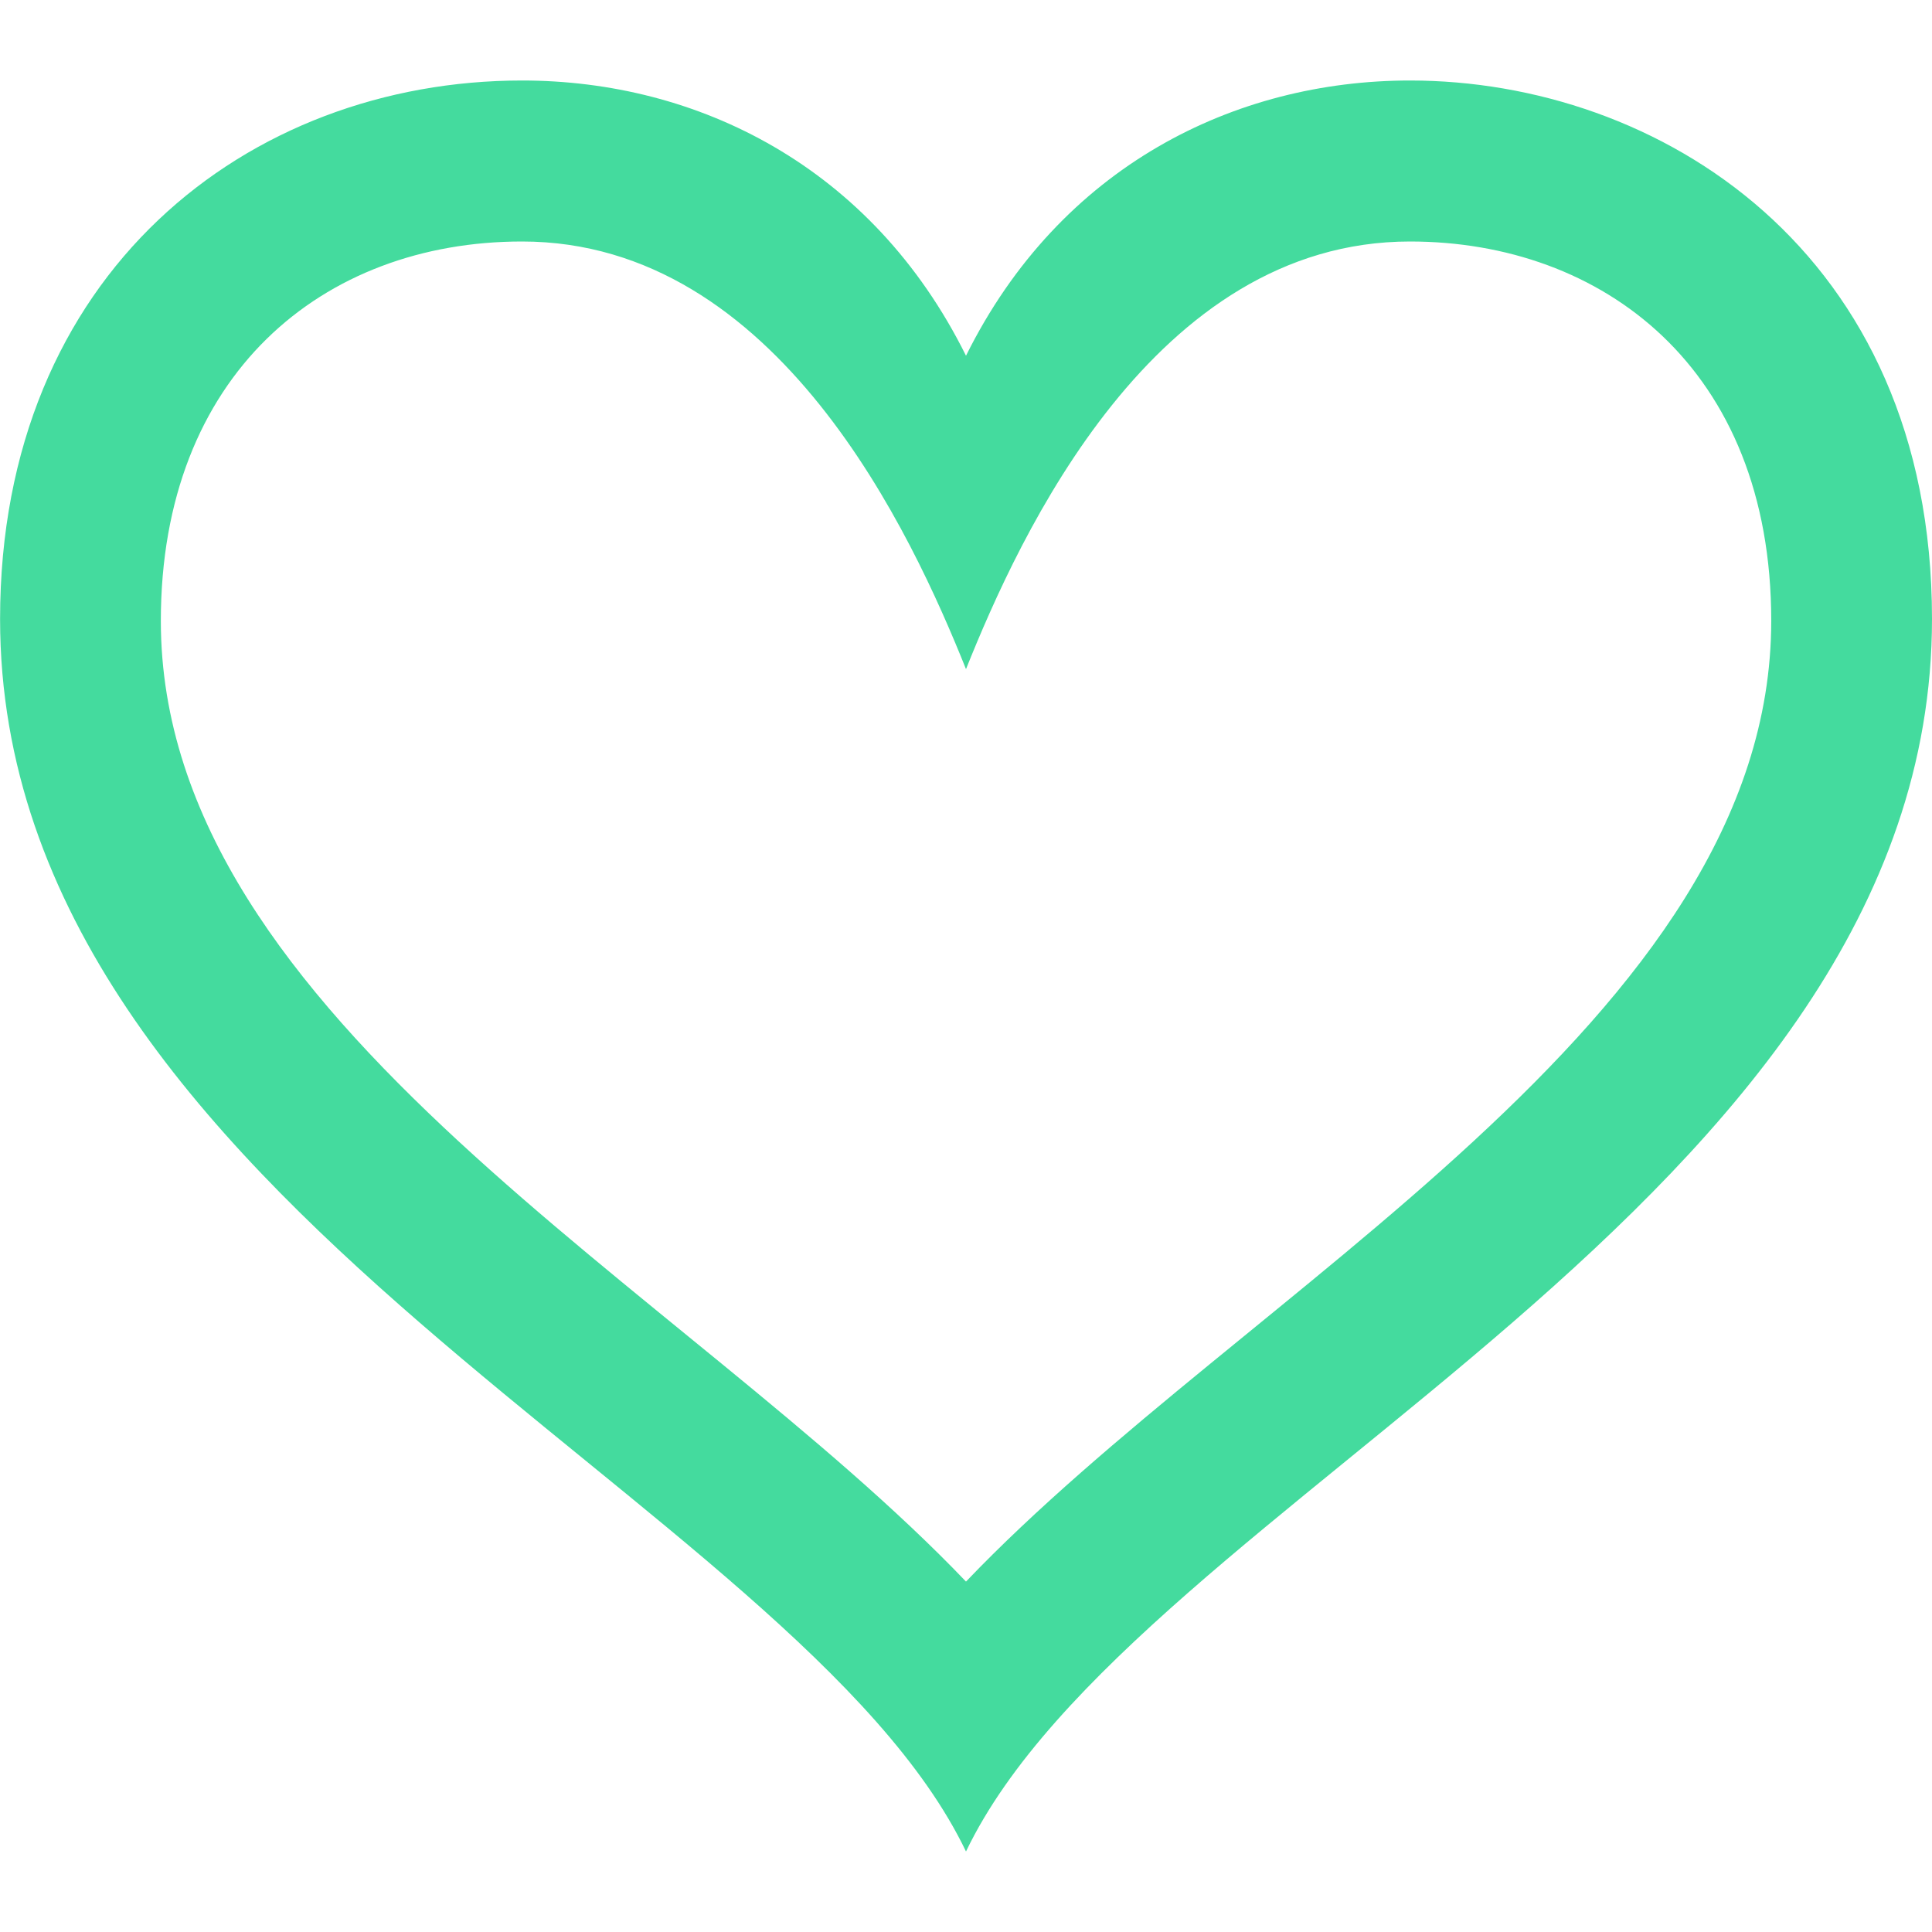 <svg xmlns="http://www.w3.org/2000/svg" width="24" height="24" viewBox="0 0 24 24"><path fill="#44DB9E" d="M17.516 3c2.382 0 4.487 1.564 4.487 4.712 0 4.963-6.528 8.297-10.003 11.935-3.475-3.638-10.002-6.971-10.002-11.934 0-3.055 2.008-4.713 4.487-4.713 3.18 0 4.846 3.644 5.515 5.312.667-1.666 2.333-5.312 5.516-5.312zm0-2c-2.174 0-4.346 1.062-5.516 3.419-1.17-2.357-3.342-3.419-5.515-3.419-3.403 0-6.484 2.39-6.484 6.689 0 7.27 9.903 10.938 11.999 15.311 2.096-4.373 12-8.041 12-15.311 0-4.586-3.414-6.689-6.484-6.689z"/></svg>